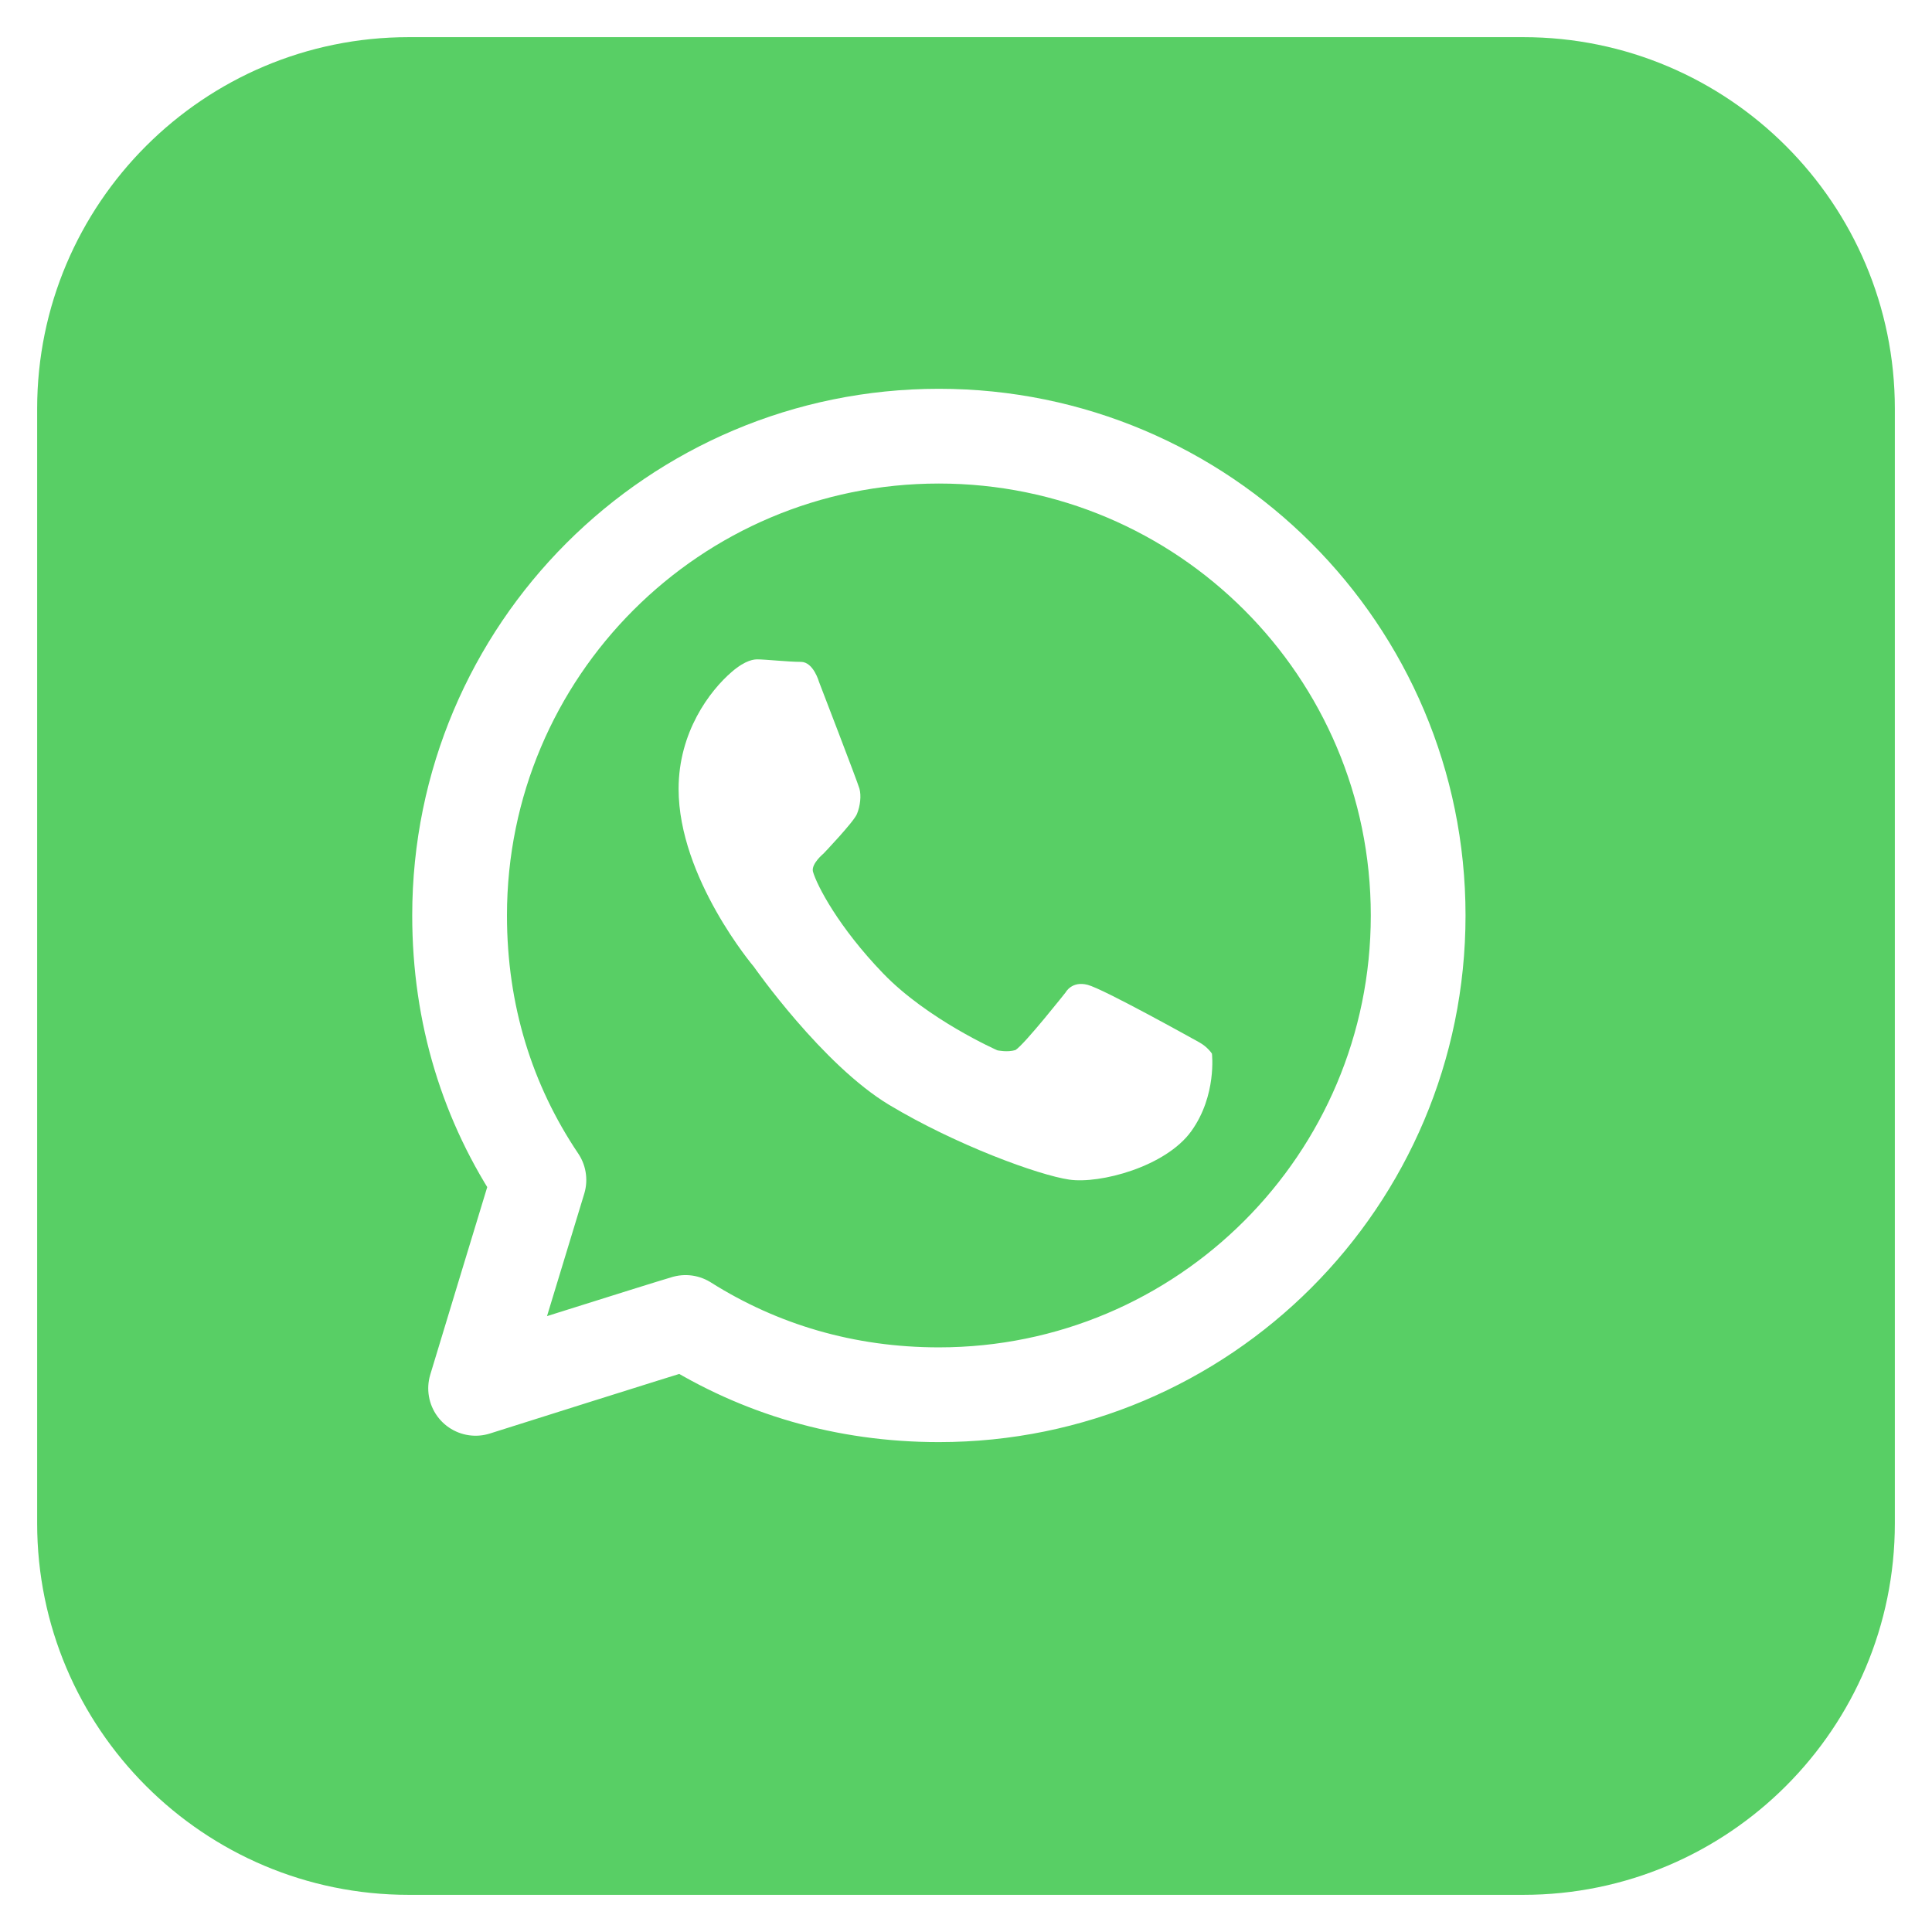 <svg width="104" height="104" viewBox="0 0 104 104" fill="none" xmlns="http://www.w3.org/2000/svg">
<g filter="url(#filter0_d_3043_11692)">
<path d="M100 20V80C100 91.038 91.038 100 80 100H20C8.962 100 0 91.038 0 80V20C0 8.962 8.962 0 20 0H80C91.038 0 100 8.962 100 20Z" fill="#58CF65"/>
</g>
<path d="M50.54 23.479C64.789 23.479 76.34 35.03 76.34 49.279C76.34 63.527 64.789 75.079 50.54 75.079C45.486 75.079 40.884 73.7 36.904 71.189C35.75 71.523 25.602 74.735 25.602 74.735C25.602 74.735 28.588 64.886 29.01 63.518C26.243 59.407 24.74 54.606 24.74 49.279C24.74 35.03 36.291 23.479 50.54 23.479Z" stroke="white" stroke-width="5.1" stroke-linecap="round" stroke-linejoin="round"/>
<path d="M40.774 35.494C40.613 35.494 40.158 35.509 39.4 36.159C38.188 37.199 36.529 39.423 36.529 42.469C36.529 47.269 40.579 52.039 40.579 52.039C40.579 52.039 44.269 57.319 47.869 59.479C51.469 61.639 55.909 63.259 57.559 63.499C59.209 63.739 62.749 62.809 64.129 60.889C65.509 58.969 65.239 56.719 65.239 56.719C65.239 56.719 65.014 56.359 64.549 56.104C64.084 55.849 59.404 53.239 58.549 53.014C57.694 52.789 57.364 53.419 57.364 53.419C57.364 53.419 55.159 56.209 54.664 56.524C54.229 56.659 53.689 56.539 53.689 56.539C53.689 56.539 49.939 54.889 47.539 52.399C45.139 49.909 43.969 47.659 43.759 46.909C43.669 46.489 44.329 45.949 44.329 45.949C44.329 45.949 45.949 44.254 46.129 43.819C46.309 43.384 46.369 42.829 46.264 42.454C46.159 42.079 44.089 36.709 44.089 36.709C44.089 36.709 43.789 35.629 43.114 35.629C42.439 35.629 41.194 35.494 40.774 35.494Z" fill="white"/>
<defs>
<filter id="filter0_d_3043_11692" x="0" y="0" width="104" height="104" filterUnits="userSpaceOnUse" color-interpolation-filters="sRGB">
<feFlood flood-opacity="0" result="BackgroundImageFix"/>
<feColorMatrix in="SourceAlpha" type="matrix" values="0 0 0 0 0 0 0 0 0 0 0 0 0 0 0 0 0 0 127 0" result="hardAlpha"/>
<feOffset dx="2" dy="2"/>
<feGaussianBlur stdDeviation="1"/>
<feComposite in2="hardAlpha" operator="out"/>
<feColorMatrix type="matrix" values="0 0 0 0 0.027 0 0 0 0 0.027 0 0 0 0 0.063 0 0 0 0.12 0"/>
<feBlend mode="normal" in2="BackgroundImageFix" result="effect1_dropShadow_3043_11692"/>
<feBlend mode="normal" in="SourceGraphic" in2="effect1_dropShadow_3043_11692" result="shape"/>
</filter>
</defs>
</svg>
